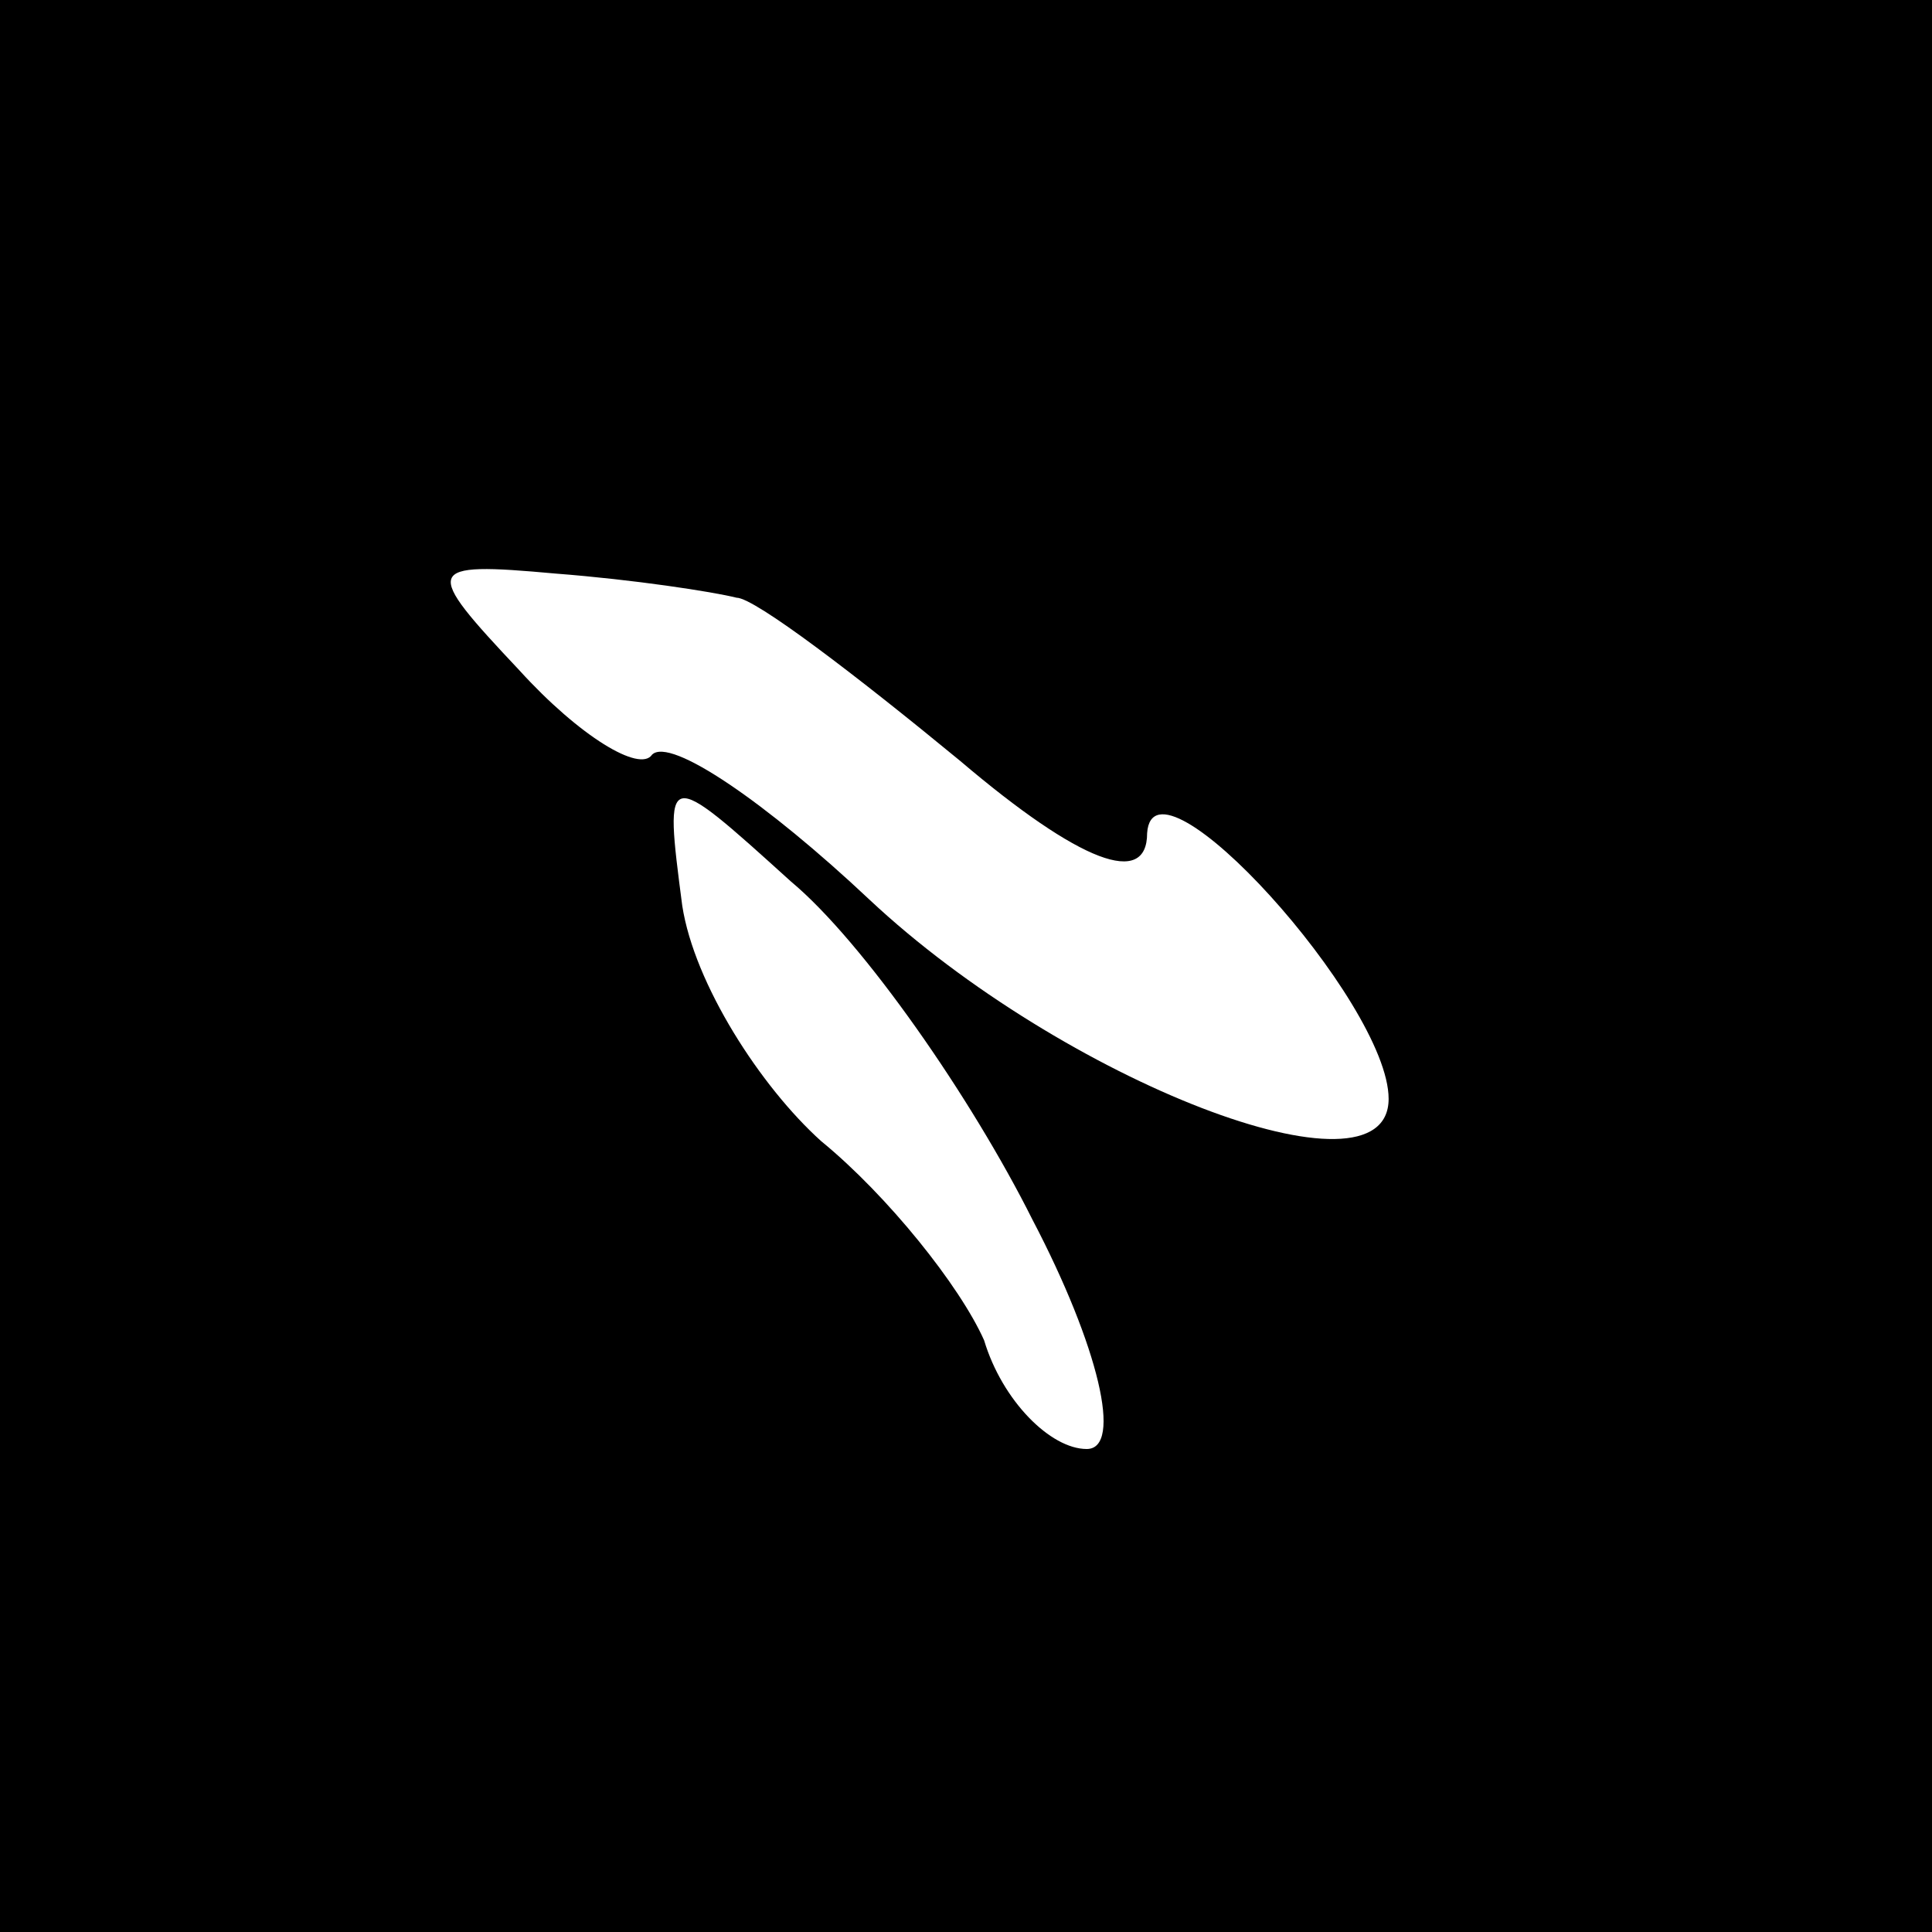 <?xml version="1.0" standalone="no"?>
<!DOCTYPE svg PUBLIC "-//W3C//DTD SVG 20010904//EN"
 "http://www.w3.org/TR/2001/REC-SVG-20010904/DTD/svg10.dtd">
<svg version="1.0" xmlns="http://www.w3.org/2000/svg"
 width="32pt" height="32pt" viewBox="0 0 32 32"
 preserveAspectRatio="xMidYMid meet">
<rect x="0" y="0" width="32" height="32" fill="#808080" stroke="none"/>
<g transform="translate(0,32) scale(0.1,-0.1)"
fill="#000000" stroke="none">
<path fill="#000000" stroke="none" d="M0 160 l0 -160 160 0 160 0 0 160 0
160 -160 0 -160 0 0 -160z"/>
<path fill="#ffffff" stroke="none" d="M122 221 c3 0 20 -13 37 -27 20 -17 31
-21 31 -12 1 15 40 -28 40 -44 0 -18 -54 3 -86 33 -17 16 -33 27 -36 24 -2 -3
-12 3 -22 14 -16 17 -16 18 6 16 13 -1 26 -3 30 -4z"/>
<path fill="#ffffff" stroke="none" d="M171 118 c11 -21 15 -38 9 -38 -6 0
-14 8 -17 18 -4 9 -16 24 -27 33 -10 9 -21 26 -23 39 -3 23 -3 23 18 4 12 -10
30 -36 40 -56z"/>
</g>
</svg>
